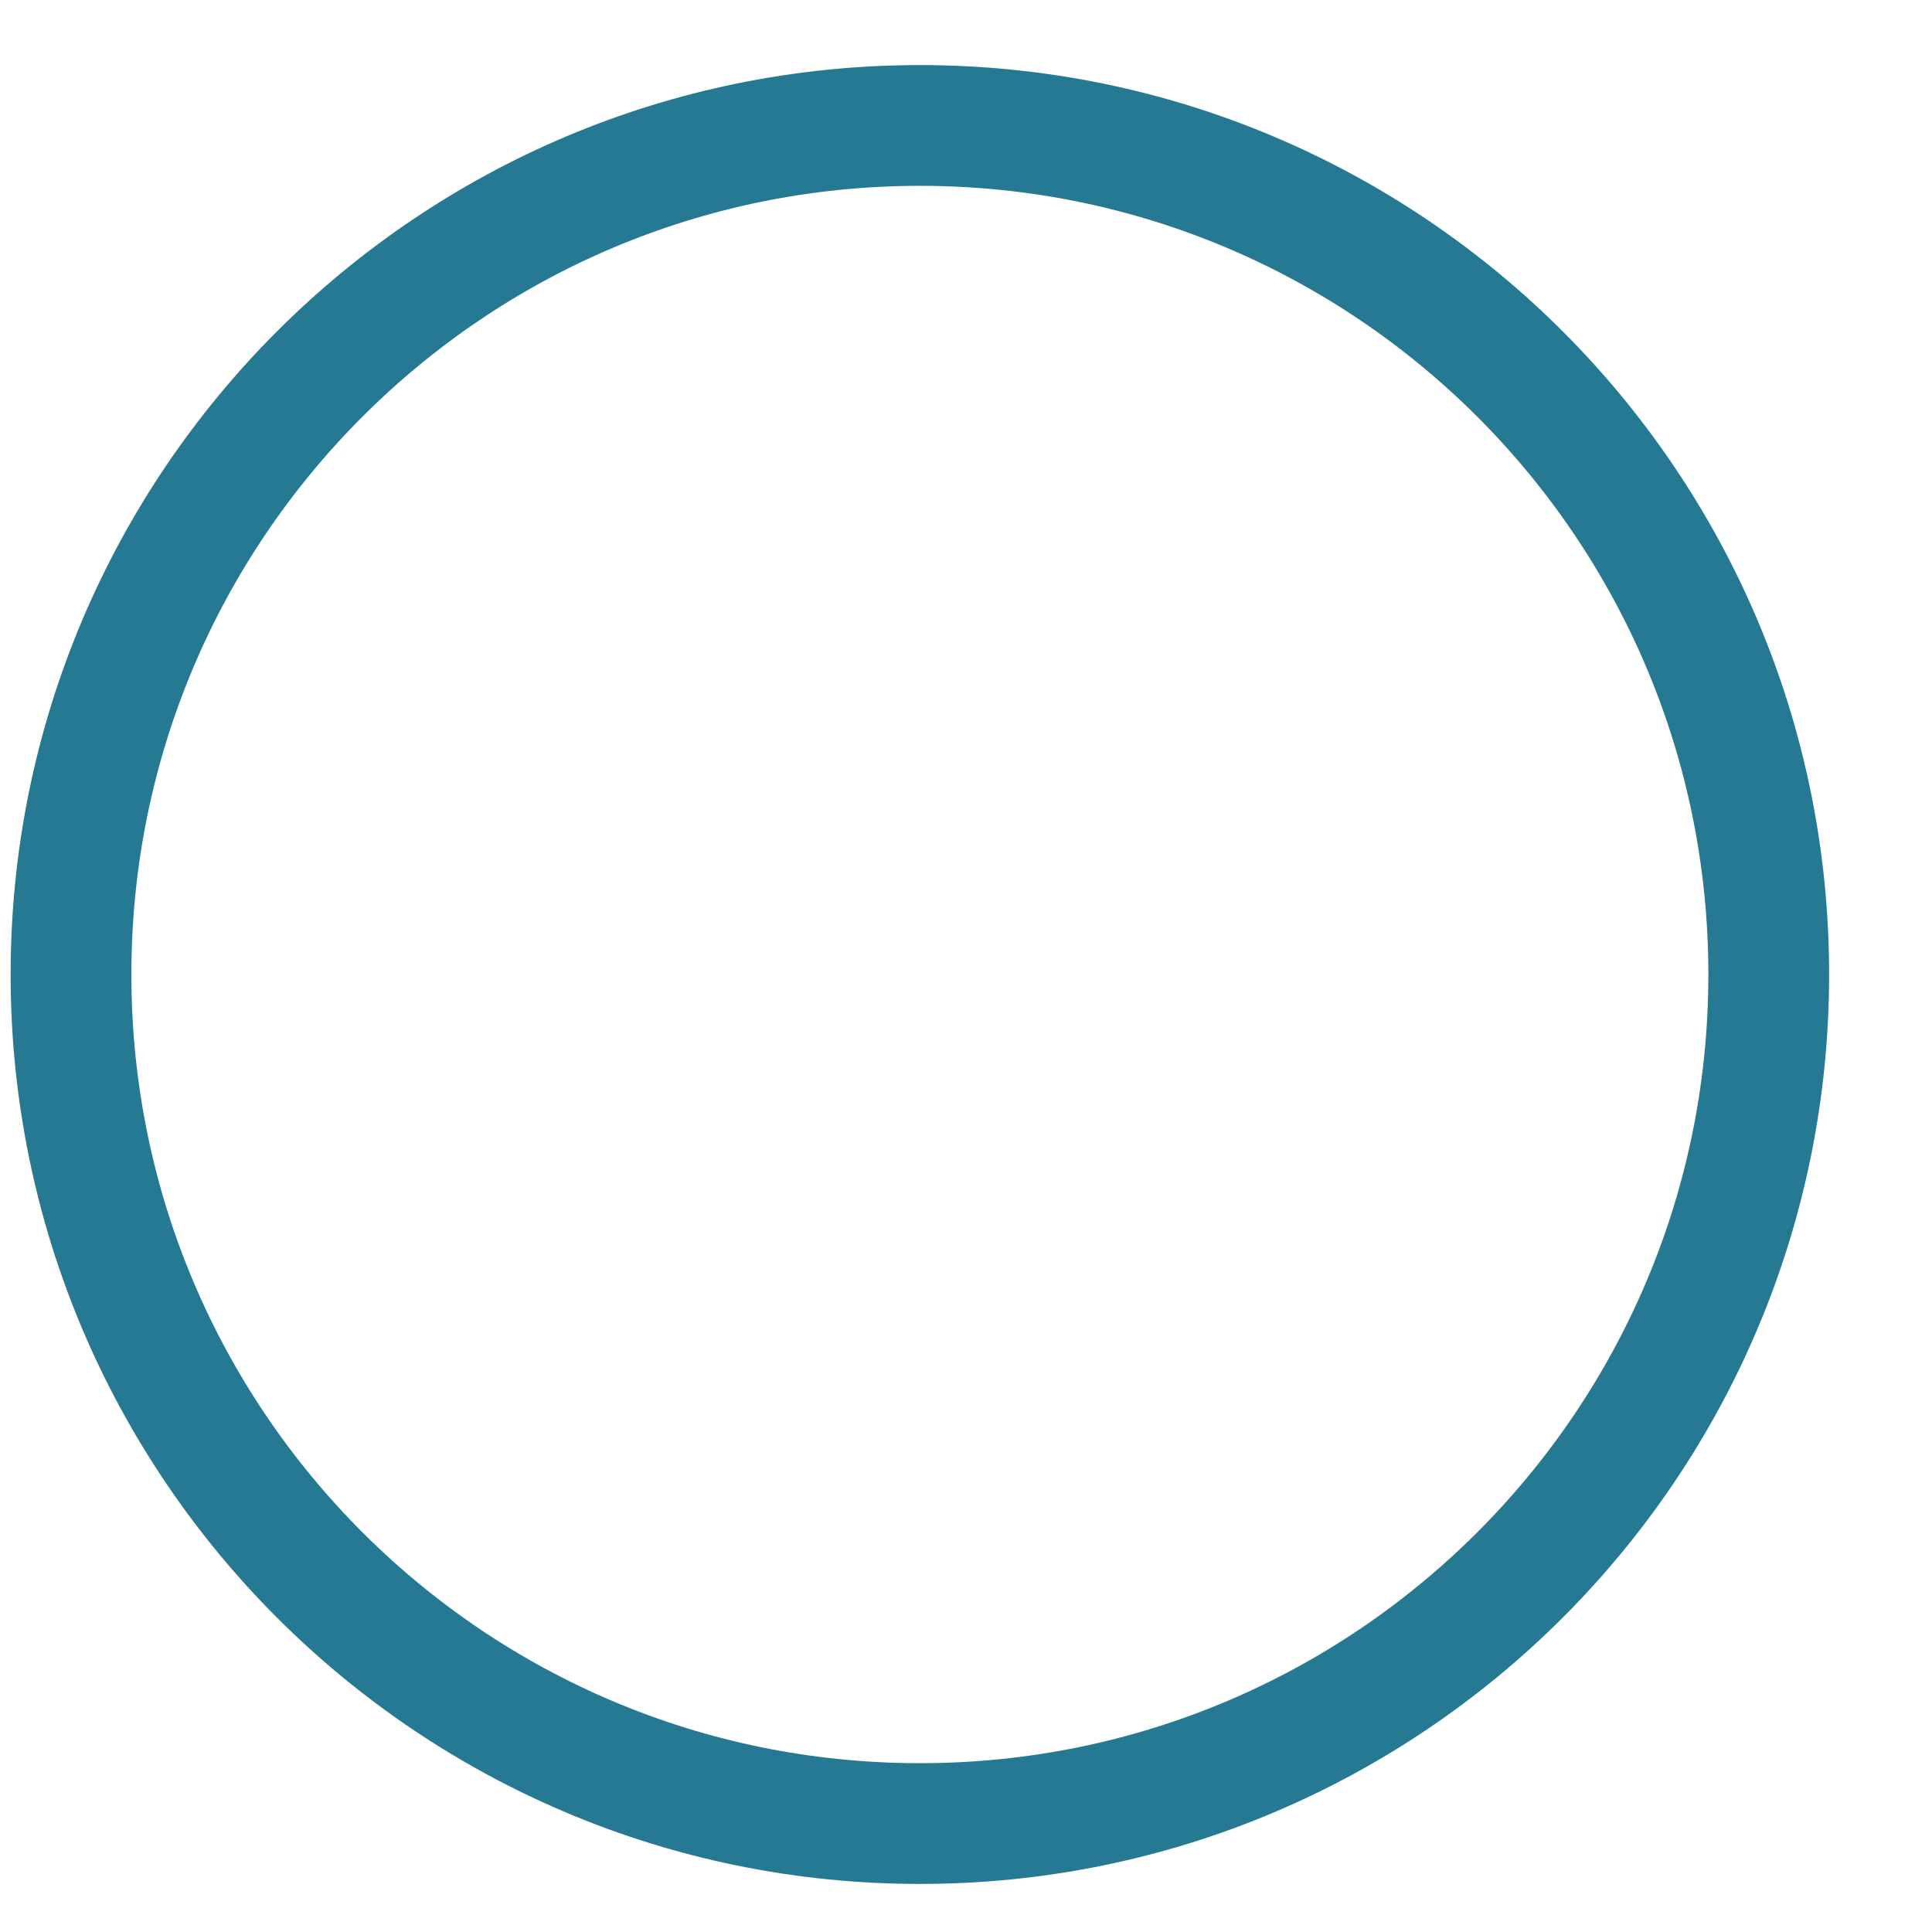 <svg width="16" height="16" viewBox="0 0 16 16" fill="none" xmlns="http://www.w3.org/2000/svg">
<path d="M14.648 8.07C14.648 11.954 11.5 15.102 7.618 15.102C3.735 15.102 0.588 11.954 0.588 8.07C0.588 4.187 3.735 1.039 7.618 1.039C11.5 1.039 14.648 4.187 14.648 8.07Z" stroke="#267993"/>
</svg>
